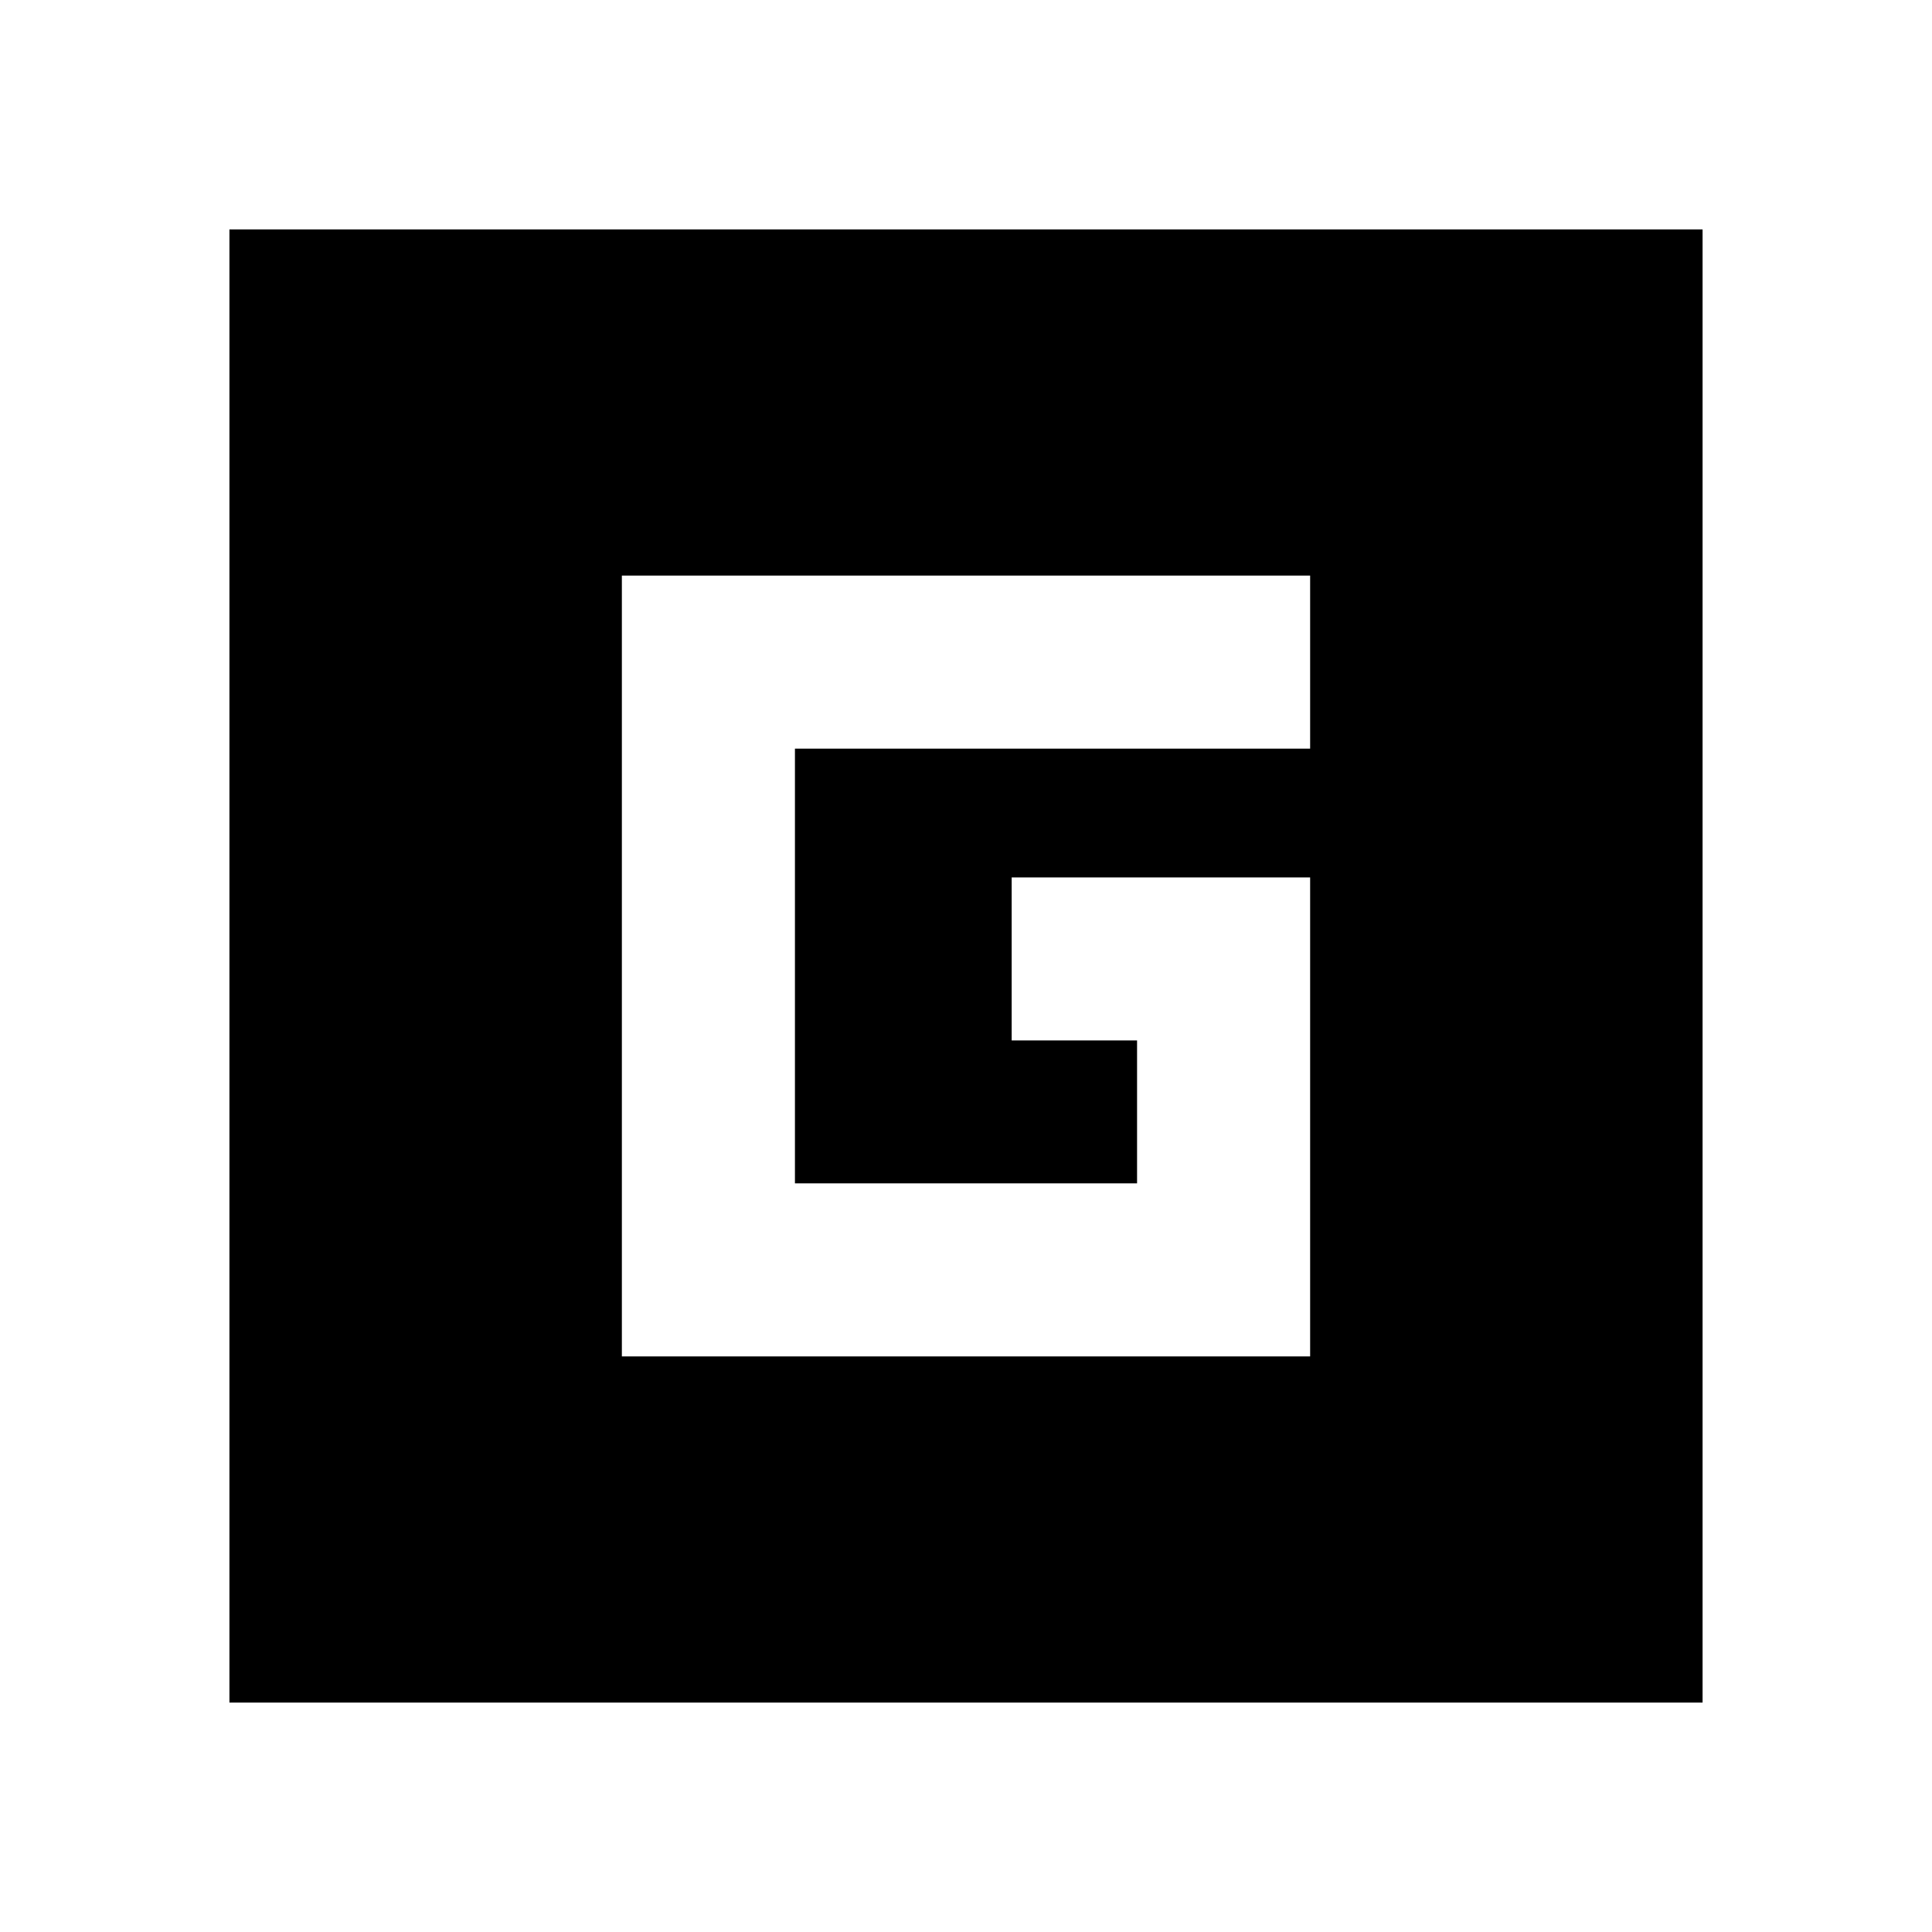 <svg xmlns="http://www.w3.org/2000/svg" height="24" viewBox="0 96 960 960" width="24"><path d="M309.001 769.999h341.998V532.001H502.694v80.998h62.307v71.002H394.999V467.999h256v-85.998H309.001v387.998Zm-195 172V210.001h731.998v731.998H114.001Z"/></svg>